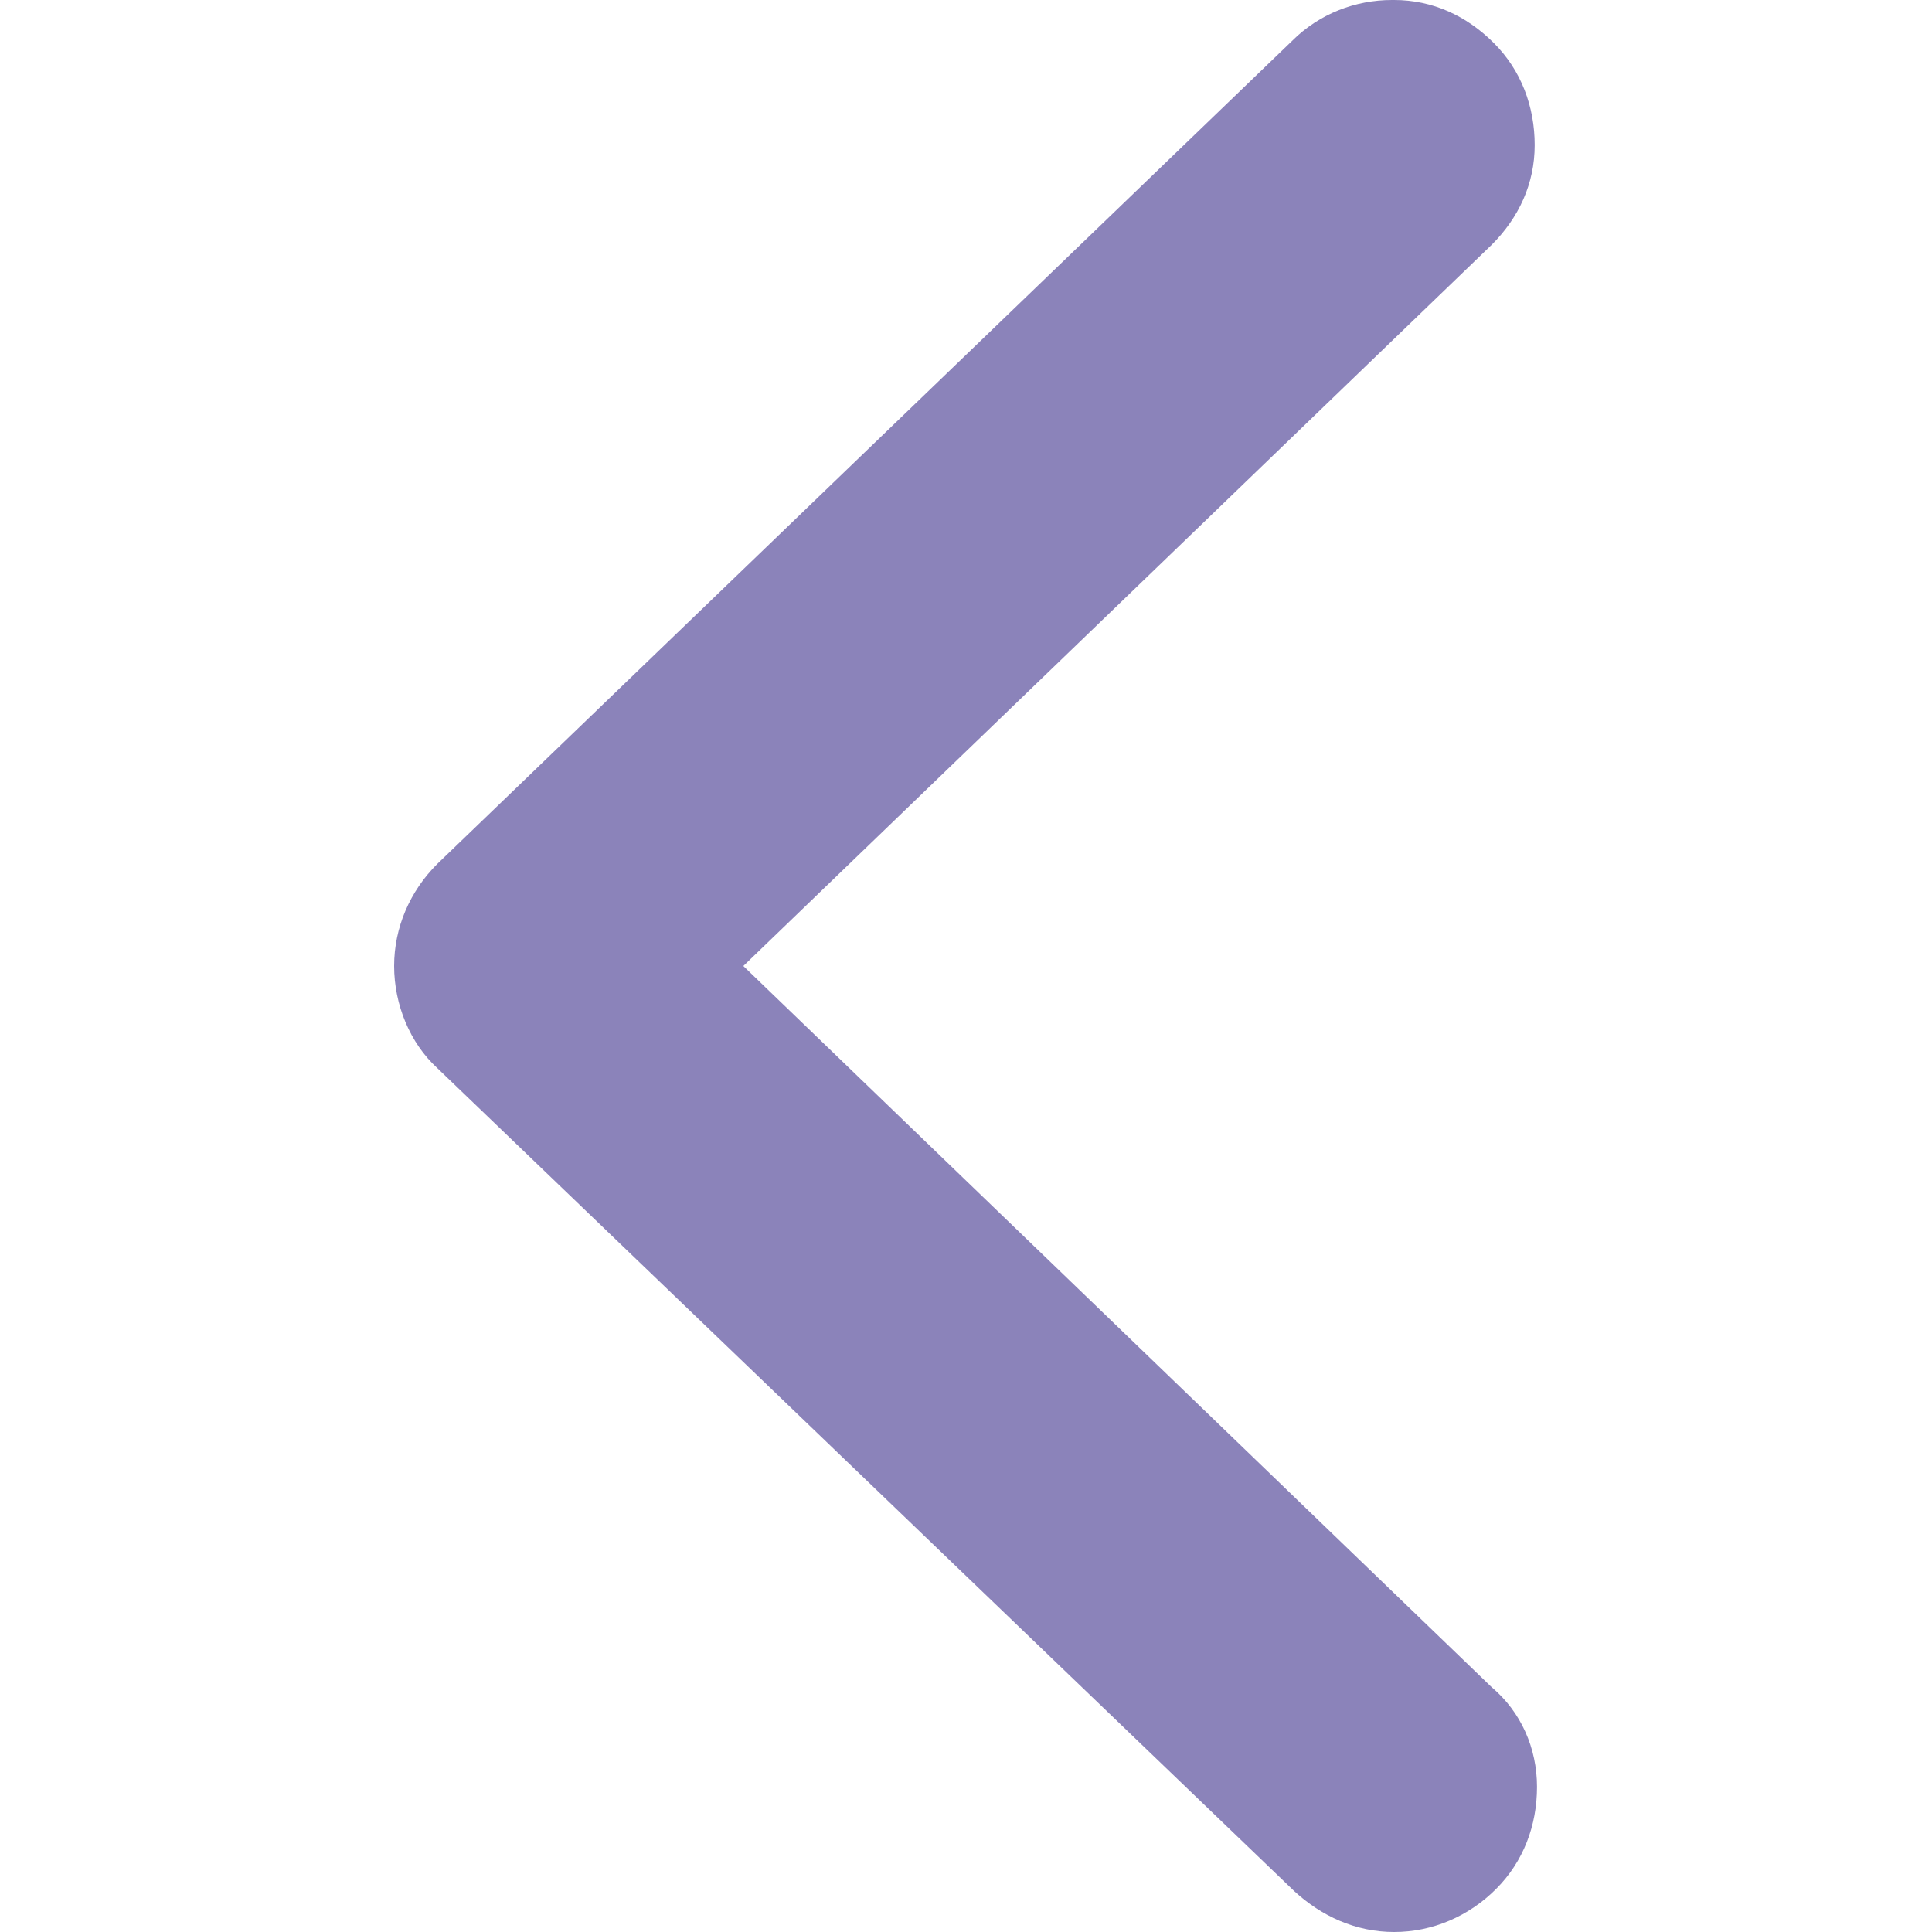 <svg width="20" height="20" viewBox="0 0 20 20" fill="none" xmlns="http://www.w3.org/2000/svg">
<path d="M15.441 17.465L7.695 10L15.441 2.535C15.723 2.254 15.887 1.901 15.887 1.502C15.887 1.103 15.747 0.728 15.465 0.446C15.183 0.164 14.831 0 14.432 0H14.409C14.033 0 13.658 0.141 13.376 0.423L4.526 8.944C4.244 9.225 4.08 9.601 4.08 10C4.08 10.399 4.244 10.798 4.526 11.056L13.399 19.578C13.681 19.836 14.033 20 14.432 20C14.831 20 15.207 19.836 15.488 19.554C15.77 19.272 15.911 18.897 15.911 18.498C15.911 18.099 15.747 17.723 15.441 17.465Z" fill="#8B83BA"/>
</svg>
